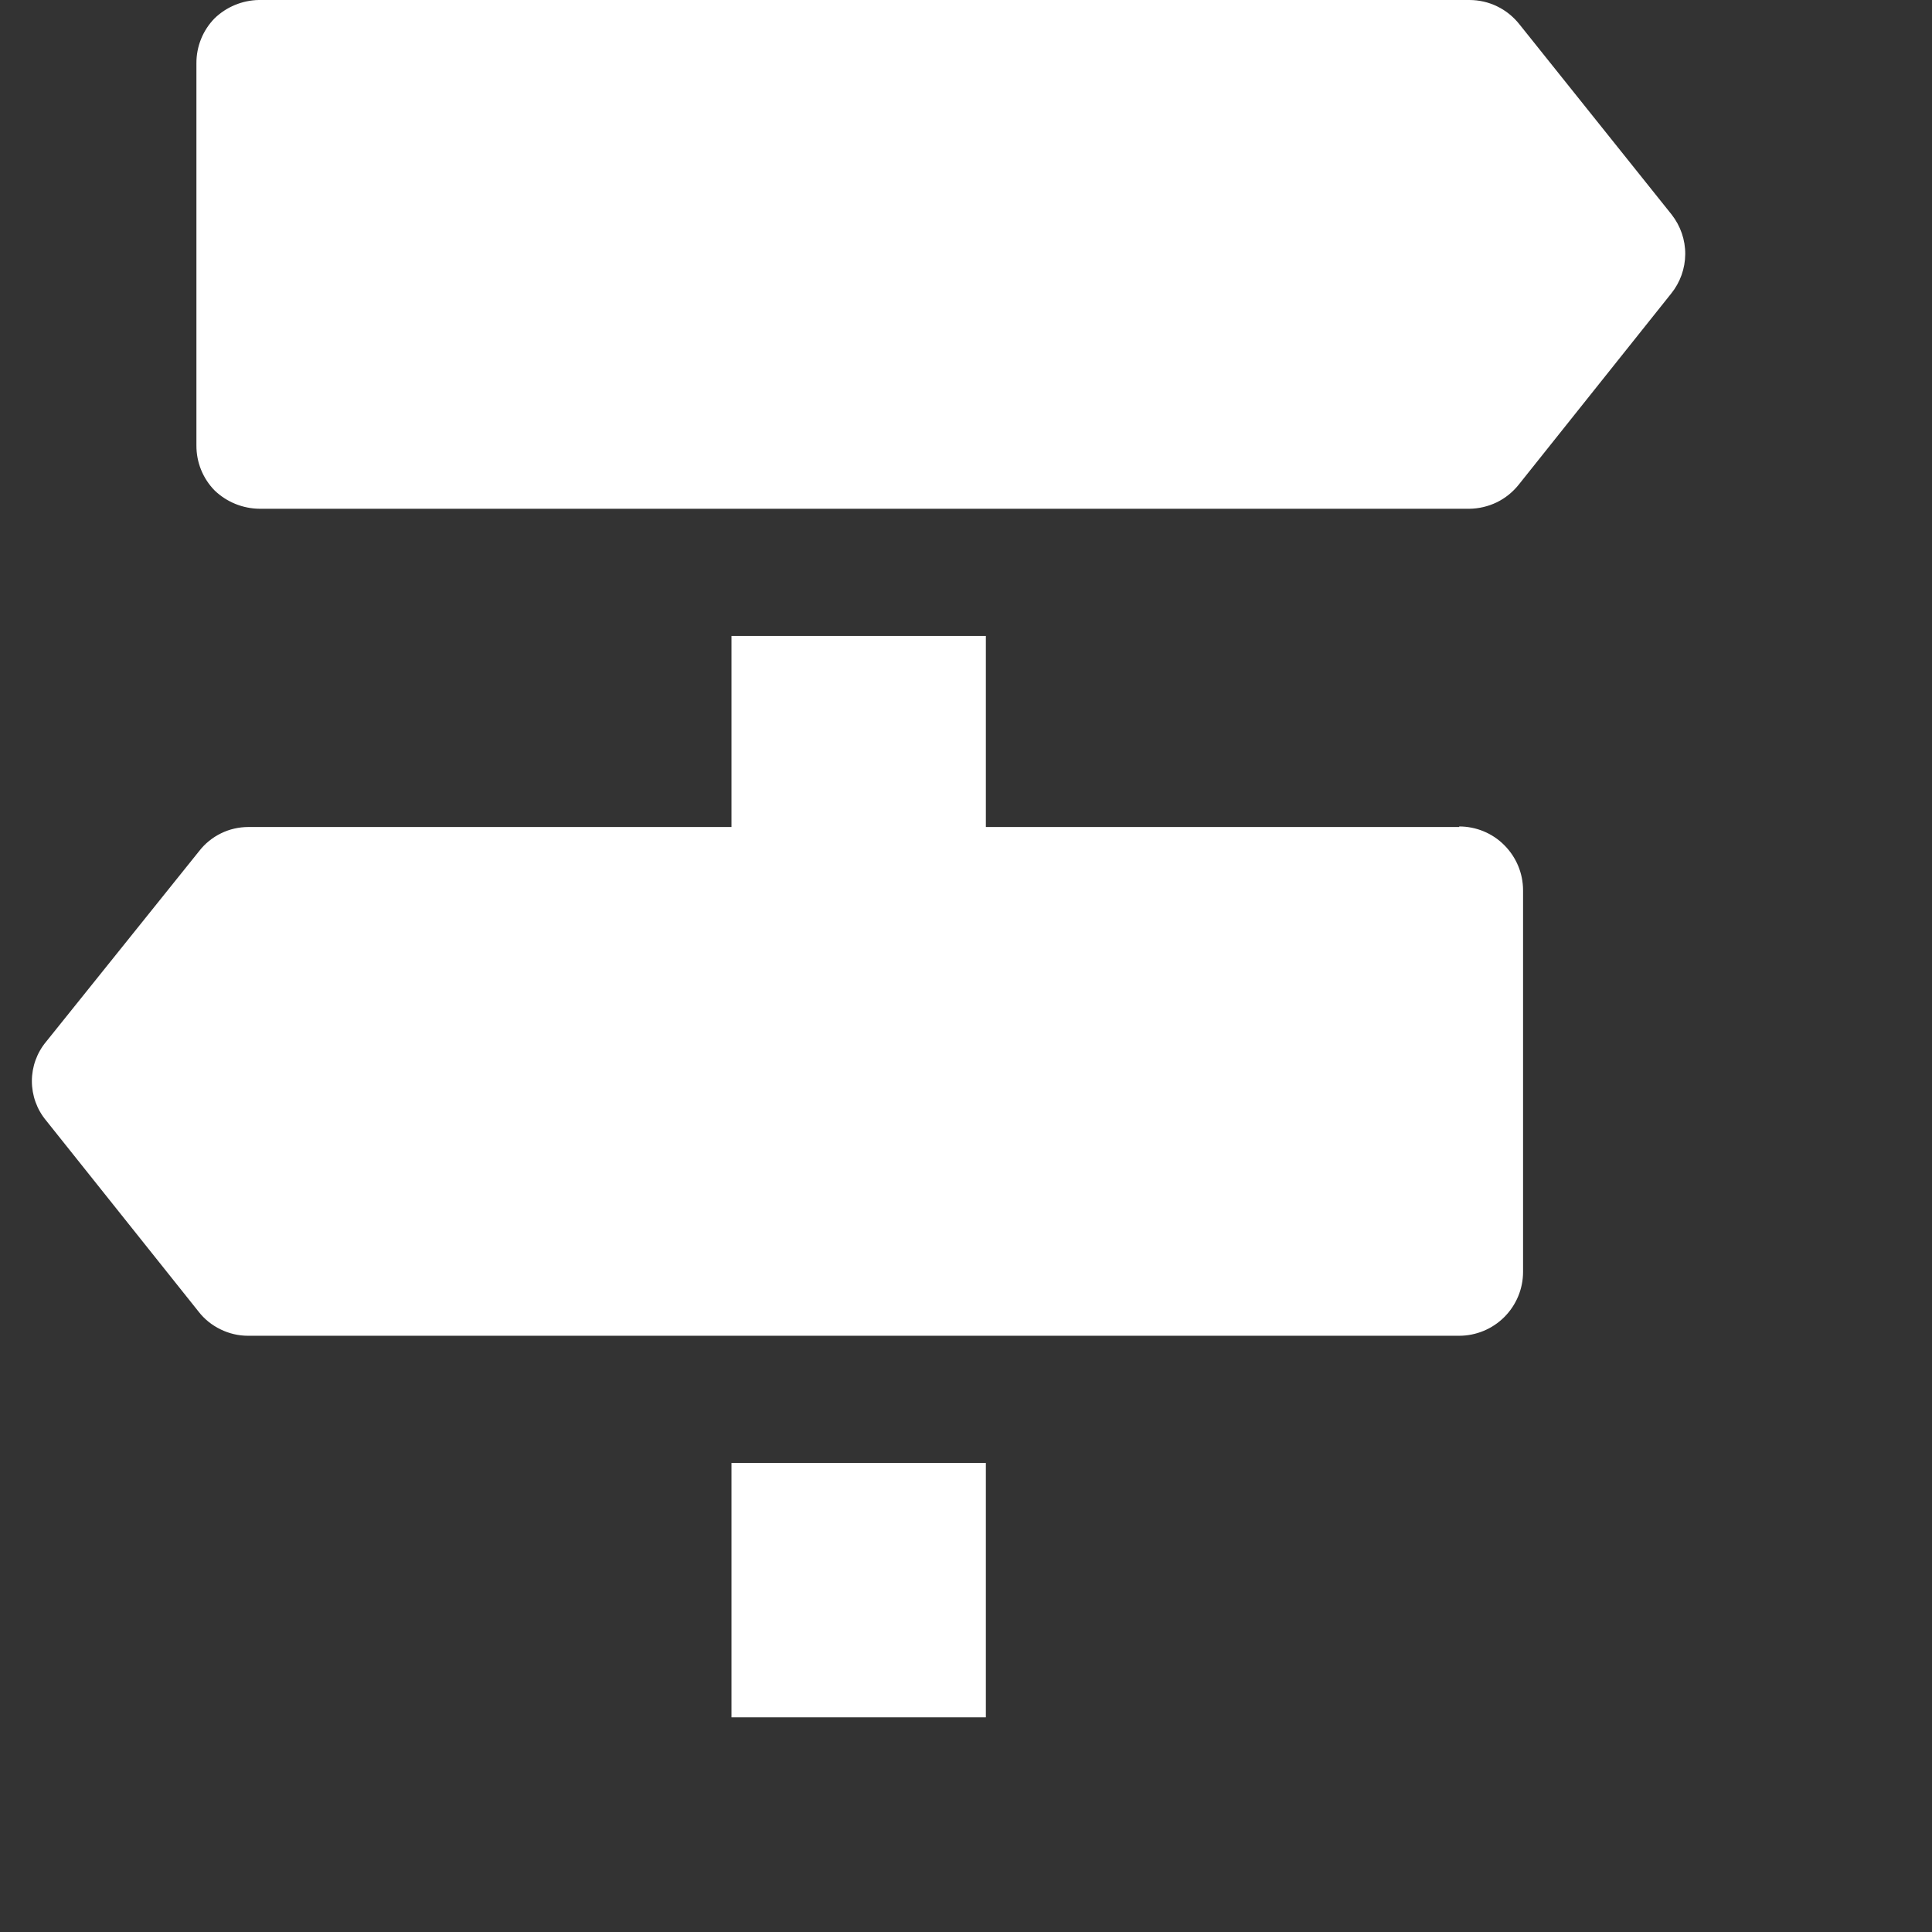 <svg width="18" height="18" viewBox="0 0 18 18" fill="none" xmlns="http://www.w3.org/2000/svg">
<rect x="0" y="0" width="18" height="18" fill="#333333" stroke="none"/>
<g clip-path="url(#clip0_1399_6876)">
<path fill-rule="evenodd" clip-rule="evenodd" d="M13.595 7.705H9.185V5.925H6.815V7.705H2.315C2.226 7.705 2.138 7.725 2.059 7.764C1.979 7.803 1.909 7.86 1.855 7.93L0.43 9.705C0.344 9.808 0.297 9.938 0.297 10.072C0.297 10.207 0.344 10.337 0.43 10.44L1.85 12.22C1.904 12.29 1.974 12.346 2.054 12.385C2.133 12.424 2.221 12.445 2.31 12.445H13.595C13.752 12.445 13.904 12.382 14.015 12.271C14.127 12.159 14.19 12.008 14.19 11.85V8.295C14.19 8.137 14.127 7.986 14.015 7.874C13.904 7.762 13.752 7.7 13.595 7.7V7.705Z" fill="white"/>
<path d="M6.815 13.63H9.185V16H6.815V13.63Z" fill="white"/>
<path fill-rule="evenodd" clip-rule="evenodd" d="M15.575 2L14.155 0.225C14.099 0.155 14.029 0.098 13.948 0.059C13.868 0.02 13.779 0 13.69 0H2.41C2.257 0.003 2.11 0.064 2 0.17C1.89 0.282 1.829 0.433 1.83 0.59V4.15C1.829 4.307 1.89 4.458 2 4.57C2.113 4.678 2.263 4.739 2.42 4.74H13.69C13.779 4.739 13.866 4.718 13.945 4.68C14.025 4.641 14.095 4.584 14.15 4.515L15.57 2.735C15.654 2.631 15.7 2.502 15.701 2.368C15.702 2.235 15.657 2.105 15.575 2Z" fill="white"/>
</g>
<defs>
<clipPath id="clip0_1399_6876">
<rect width="18" height="18" fill="white"/>
</clipPath>
</defs>
</svg>
